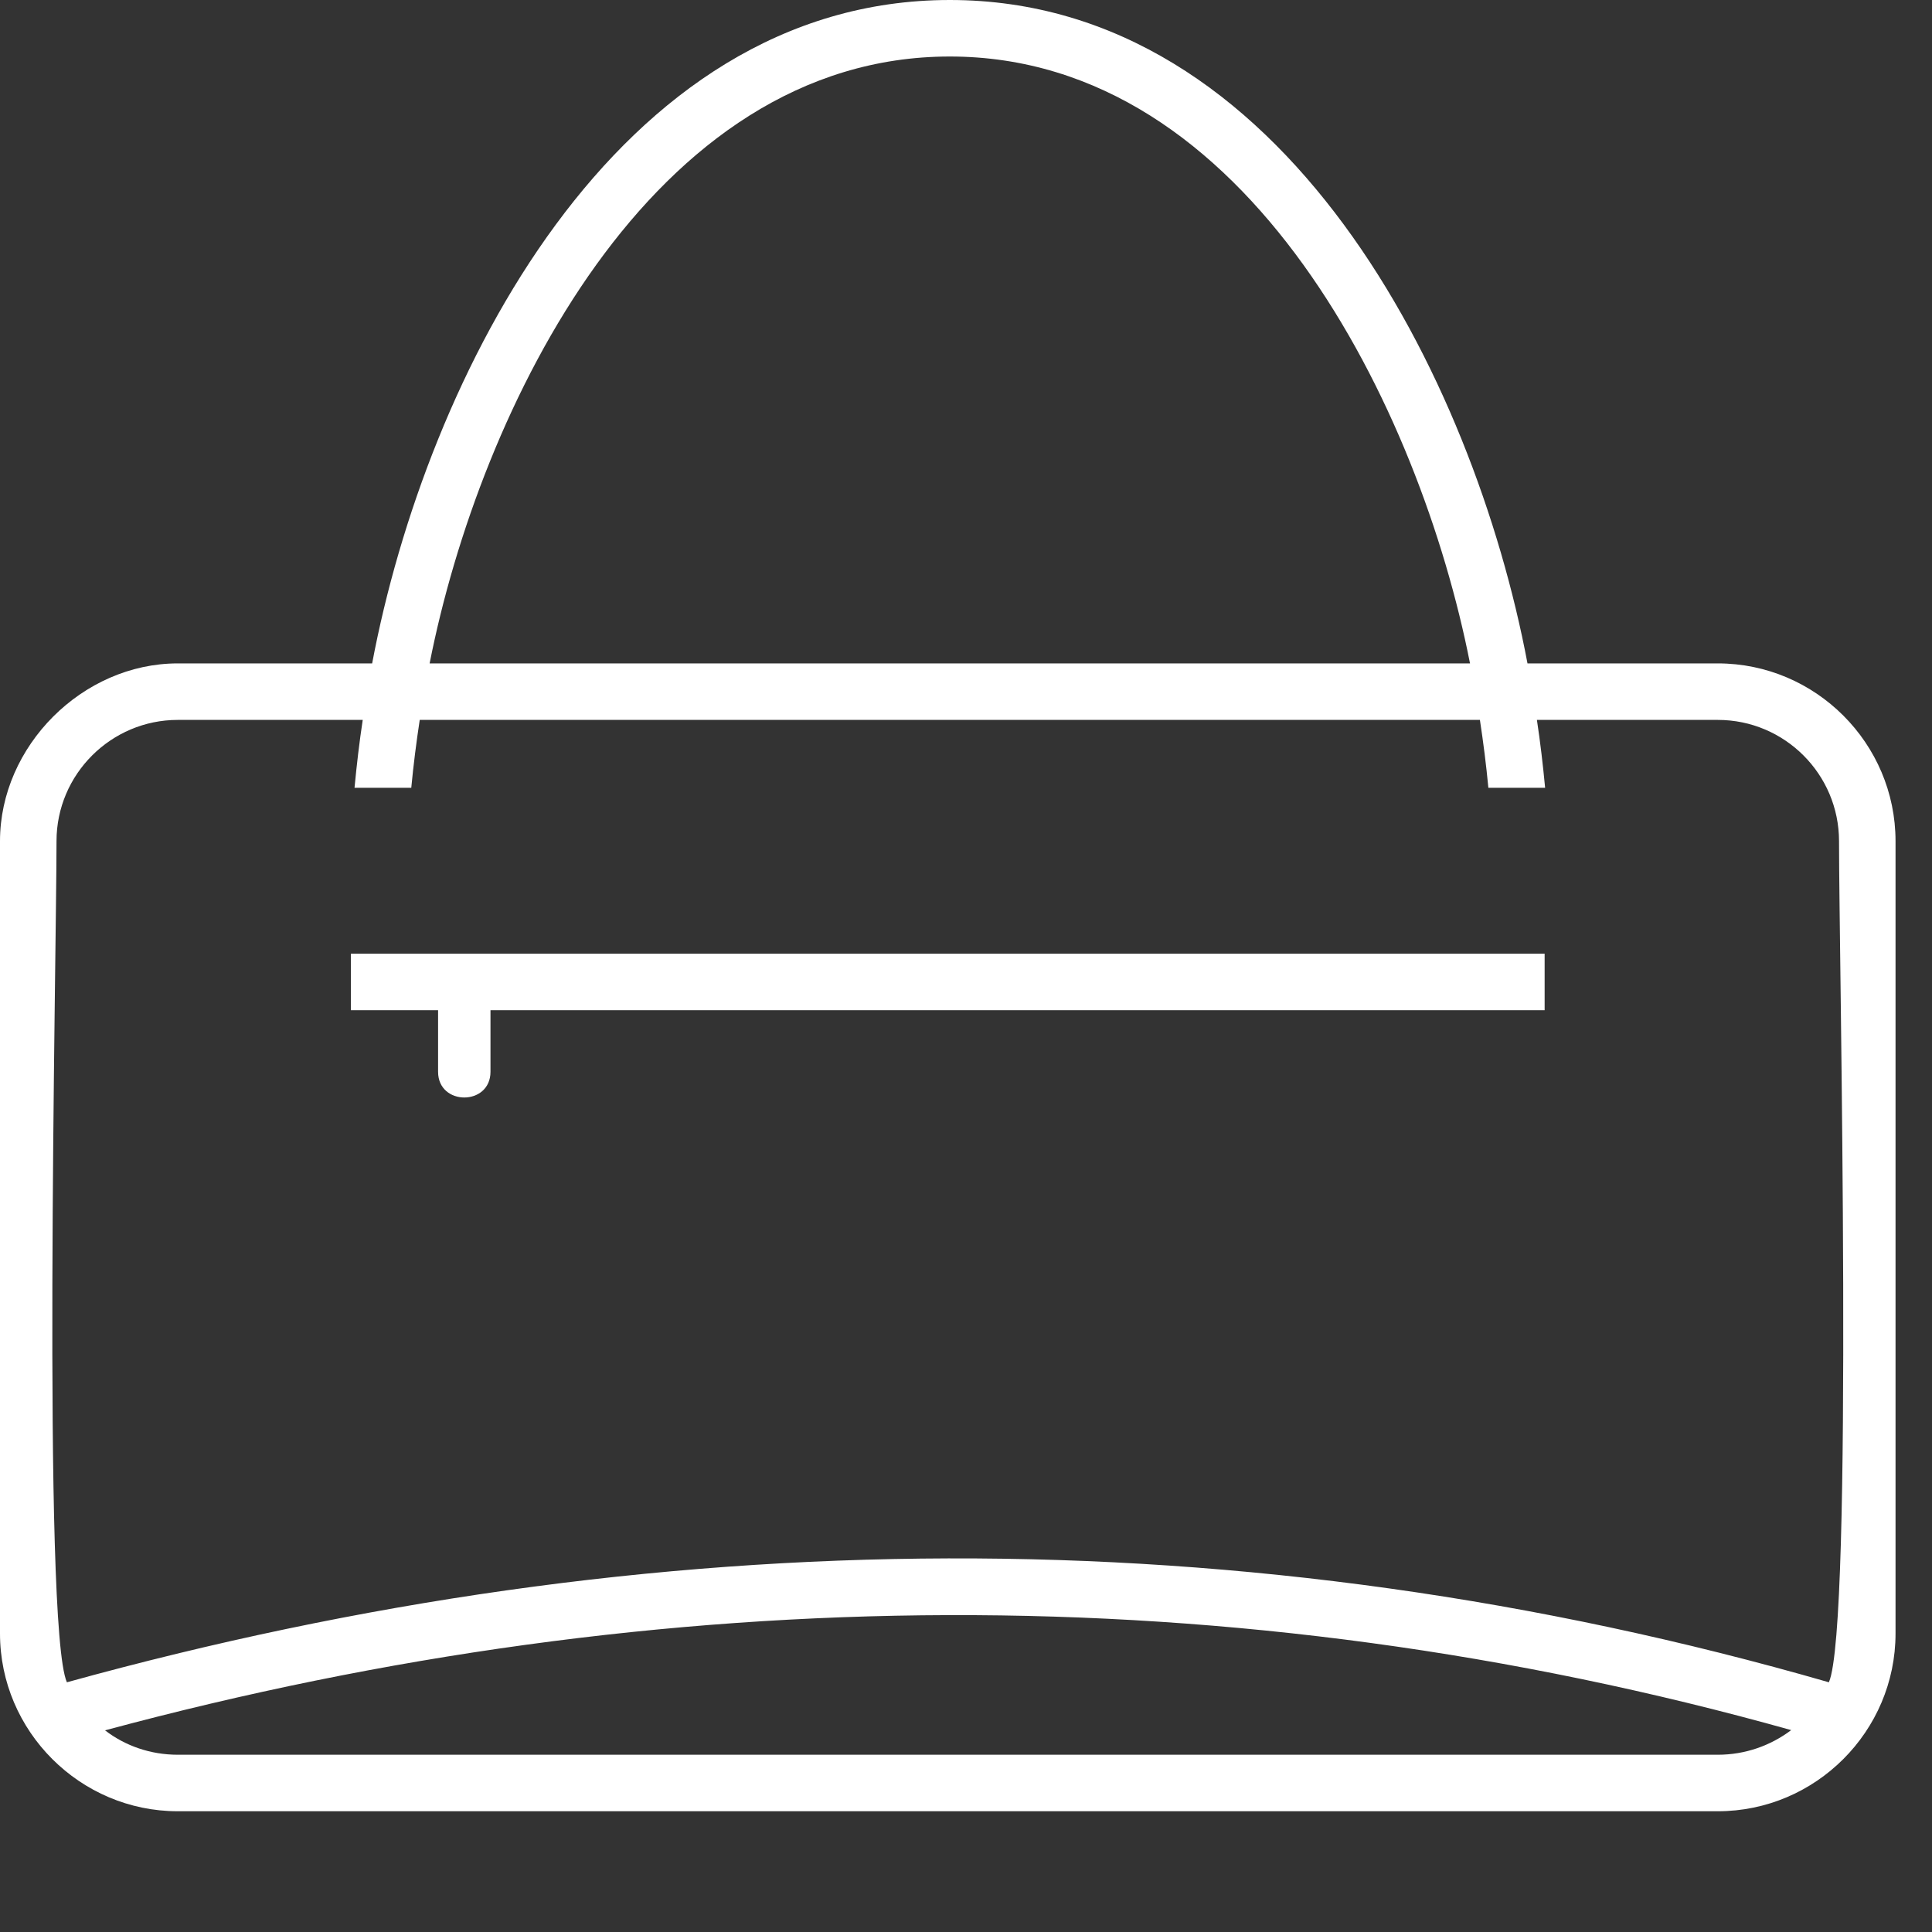 <svg width="8" height="8" viewBox="0 0 8 8" fill="none" xmlns="http://www.w3.org/2000/svg">
<rect x="0" y="0" width="8" height="8" fill="#333333" stroke="none"/>
<path fill-rule="evenodd" clip-rule="evenodd" d="M1.453 3.949H6.396V4.183H2.031V4.438C2.031 4.58 1.814 4.58 1.814 4.438V4.183H1.453L1.453 3.949ZM0.736 2.747H1.541C1.764 1.564 2.549 0 3.933 0C5.317 0 6.102 1.564 6.325 2.747H7.113C7.518 2.747 7.849 3.078 7.849 3.483V6.764C7.849 7.169 7.518 7.5 7.113 7.5H0.736C0.332 7.5 0 7.169 0 6.764V3.483C0 3.089 0.342 2.747 0.736 2.747ZM0.277 6.966C2.699 6.296 5.153 6.268 7.573 6.966C7.675 6.733 7.615 3.963 7.615 3.483C7.615 3.206 7.39 2.981 7.113 2.981H6.364C6.378 3.073 6.389 3.167 6.398 3.262H6.163C6.154 3.167 6.142 3.073 6.128 2.981H1.738C1.724 3.073 1.712 3.167 1.703 3.262H1.468C1.477 3.167 1.488 3.073 1.502 2.981H0.736C0.46 2.981 0.234 3.206 0.234 3.483C0.234 3.963 0.174 6.734 0.277 6.966ZM7.417 7.164C5.106 6.516 2.747 6.542 0.435 7.165C0.518 7.229 0.623 7.266 0.736 7.266H7.113C7.227 7.266 7.332 7.228 7.417 7.164ZM1.779 2.747H6.087C5.88 1.696 5.172 0.234 3.933 0.234C2.694 0.234 1.986 1.696 1.779 2.747Z" fill="white"/>
</svg>
